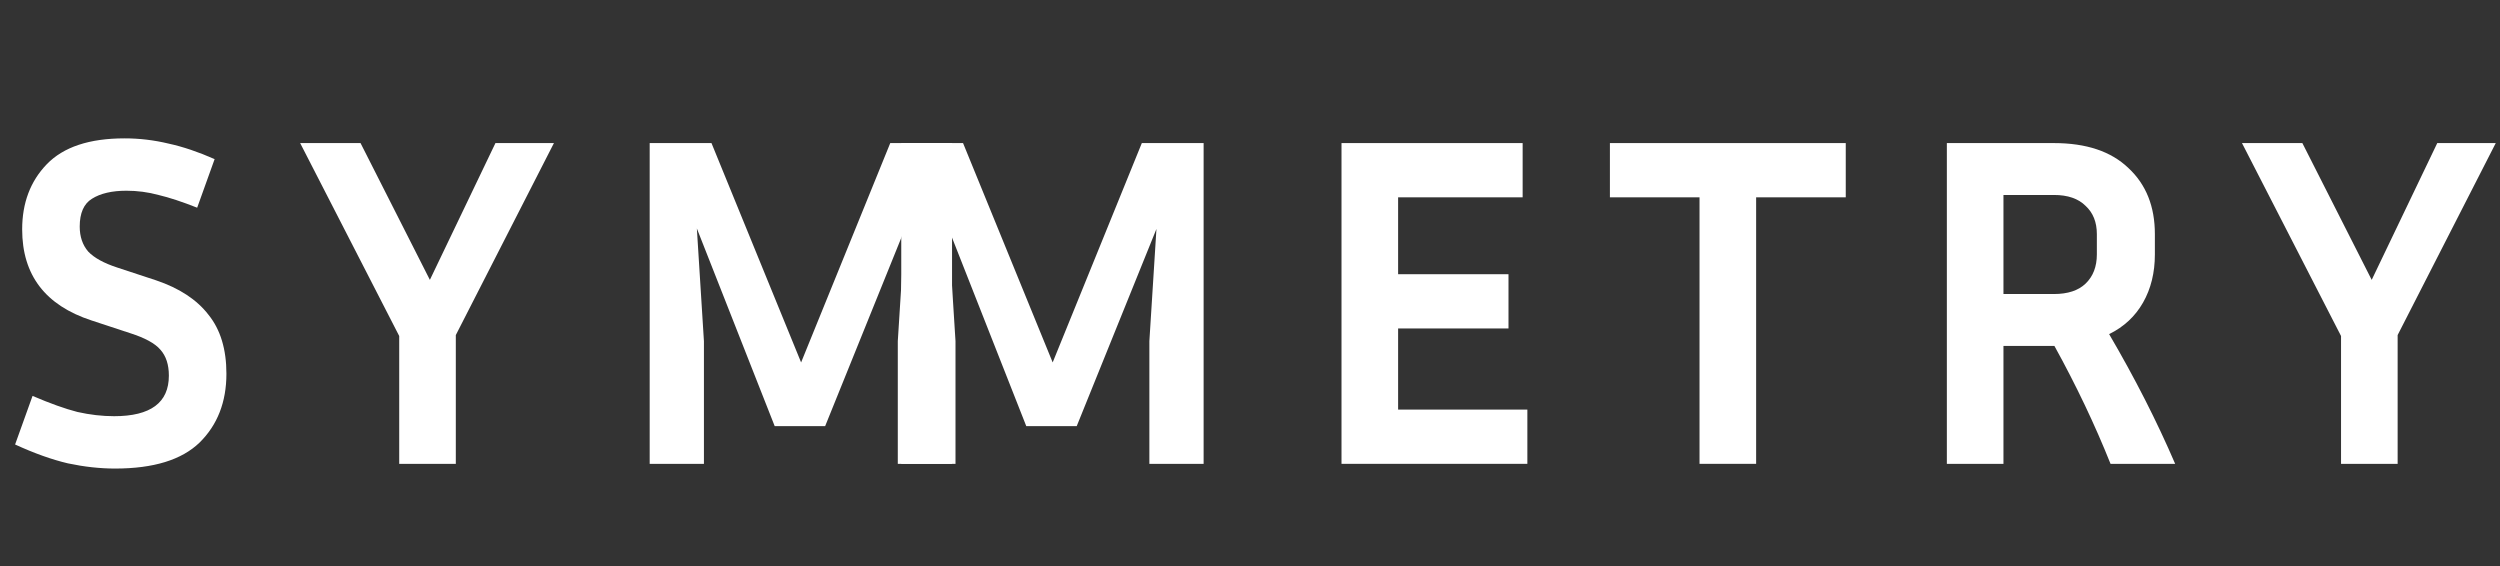 <svg width="318" height="72" viewBox="0 0 318 72" fill="none" xmlns="http://www.w3.org/2000/svg">
<rect x="0" y="0" width="318" height="72" fill="#333333" stroke="none"/>
<path d="M14.52 52.94C19.16 52.94 21.48 51.22 21.48 47.78C21.48 46.38 21.12 45.28 20.4 44.48C19.72 43.68 18.44 42.98 16.56 42.38L11.64 40.76C5.76 38.84 2.82 34.98 2.82 29.18C2.82 25.82 3.86 23.06 5.94 20.9C8.06 18.7 11.36 17.6 15.84 17.6C17.72 17.6 19.58 17.82 21.42 18.26C23.26 18.66 25.22 19.32 27.3 20.24L25.08 26.42C23.16 25.66 21.52 25.12 20.16 24.8C18.84 24.44 17.48 24.26 16.08 24.26C14.24 24.26 12.78 24.6 11.7 25.28C10.66 25.92 10.14 27.1 10.14 28.82C10.14 30.1 10.5 31.16 11.22 32C11.98 32.8 13.22 33.48 14.94 34.04L19.86 35.66C22.82 36.66 25.04 38.12 26.52 40.04C28.04 41.92 28.8 44.42 28.8 47.54C28.8 51.14 27.66 54.06 25.38 56.3C23.1 58.5 19.52 59.6 14.64 59.6C12.72 59.6 10.72 59.38 8.64 58.94C6.6 58.46 4.36 57.66 1.92 56.54L4.14 50.36C6.38 51.32 8.28 52 9.84 52.4C11.44 52.76 13 52.94 14.52 52.94Z" fill="white"/>
<path d="M70.46 18.2L57.98 42.62V59H50.78V42.74L38.18 18.2H45.86L54.68 35.6L63.02 18.2H70.46Z" fill="white"/>
<path d="M194.28 52.1V59H170.64V18.2H193.68V25.1H177.84V34.88H191.88V41.78H177.84V52.1H194.28Z" fill="white"/>
<path d="M204.78 25.1V18.2H234.78V25.1H223.38V59H216.18V25.1H204.78Z" fill="white"/>
<path d="M254.84 44V59H247.64V18.2H261.26C265.38 18.2 268.54 19.26 270.74 21.38C272.98 23.46 274.1 26.26 274.1 29.78V32.36C274.1 34.68 273.6 36.72 272.6 38.48C271.6 40.24 270.16 41.58 268.28 42.5C271.56 48.1 274.36 53.6 276.68 59H268.46C266.46 54 264.08 49 261.32 44H254.84ZM261.26 24.8H254.84V37.4H261.26C263.02 37.4 264.36 36.96 265.28 36.08C266.24 35.16 266.72 33.92 266.72 32.36V29.78C266.72 28.26 266.24 27.06 265.28 26.18C264.36 25.26 263.02 24.8 261.26 24.8Z" fill="white"/>
<path d="M317.46 18.2L304.98 42.62V59H297.78V42.74L285.18 18.2H292.86L301.68 35.6L310.02 18.2H317.46Z" fill="white"/>
<path d="M90.5 18.2L101.9 46.1L113.24 18.2H121.1V59H114.2V43.4L115.1 29.12L104.96 54.2H98.54L88.64 29.06L89.54 43.4V59H82.64V18.2H90.5Z" fill="white"/>
<g style="mix-blend-mode:plus-lighter">
<path d="M122.5 18.2L133.9 46.1L145.24 18.2H153.1V59H146.2V43.4L147.1 29.12L136.96 54.2H130.54L120.64 29.06L121.54 43.4V59H114.64V18.2H122.5Z" fill="white"/>
</g>
</svg>
